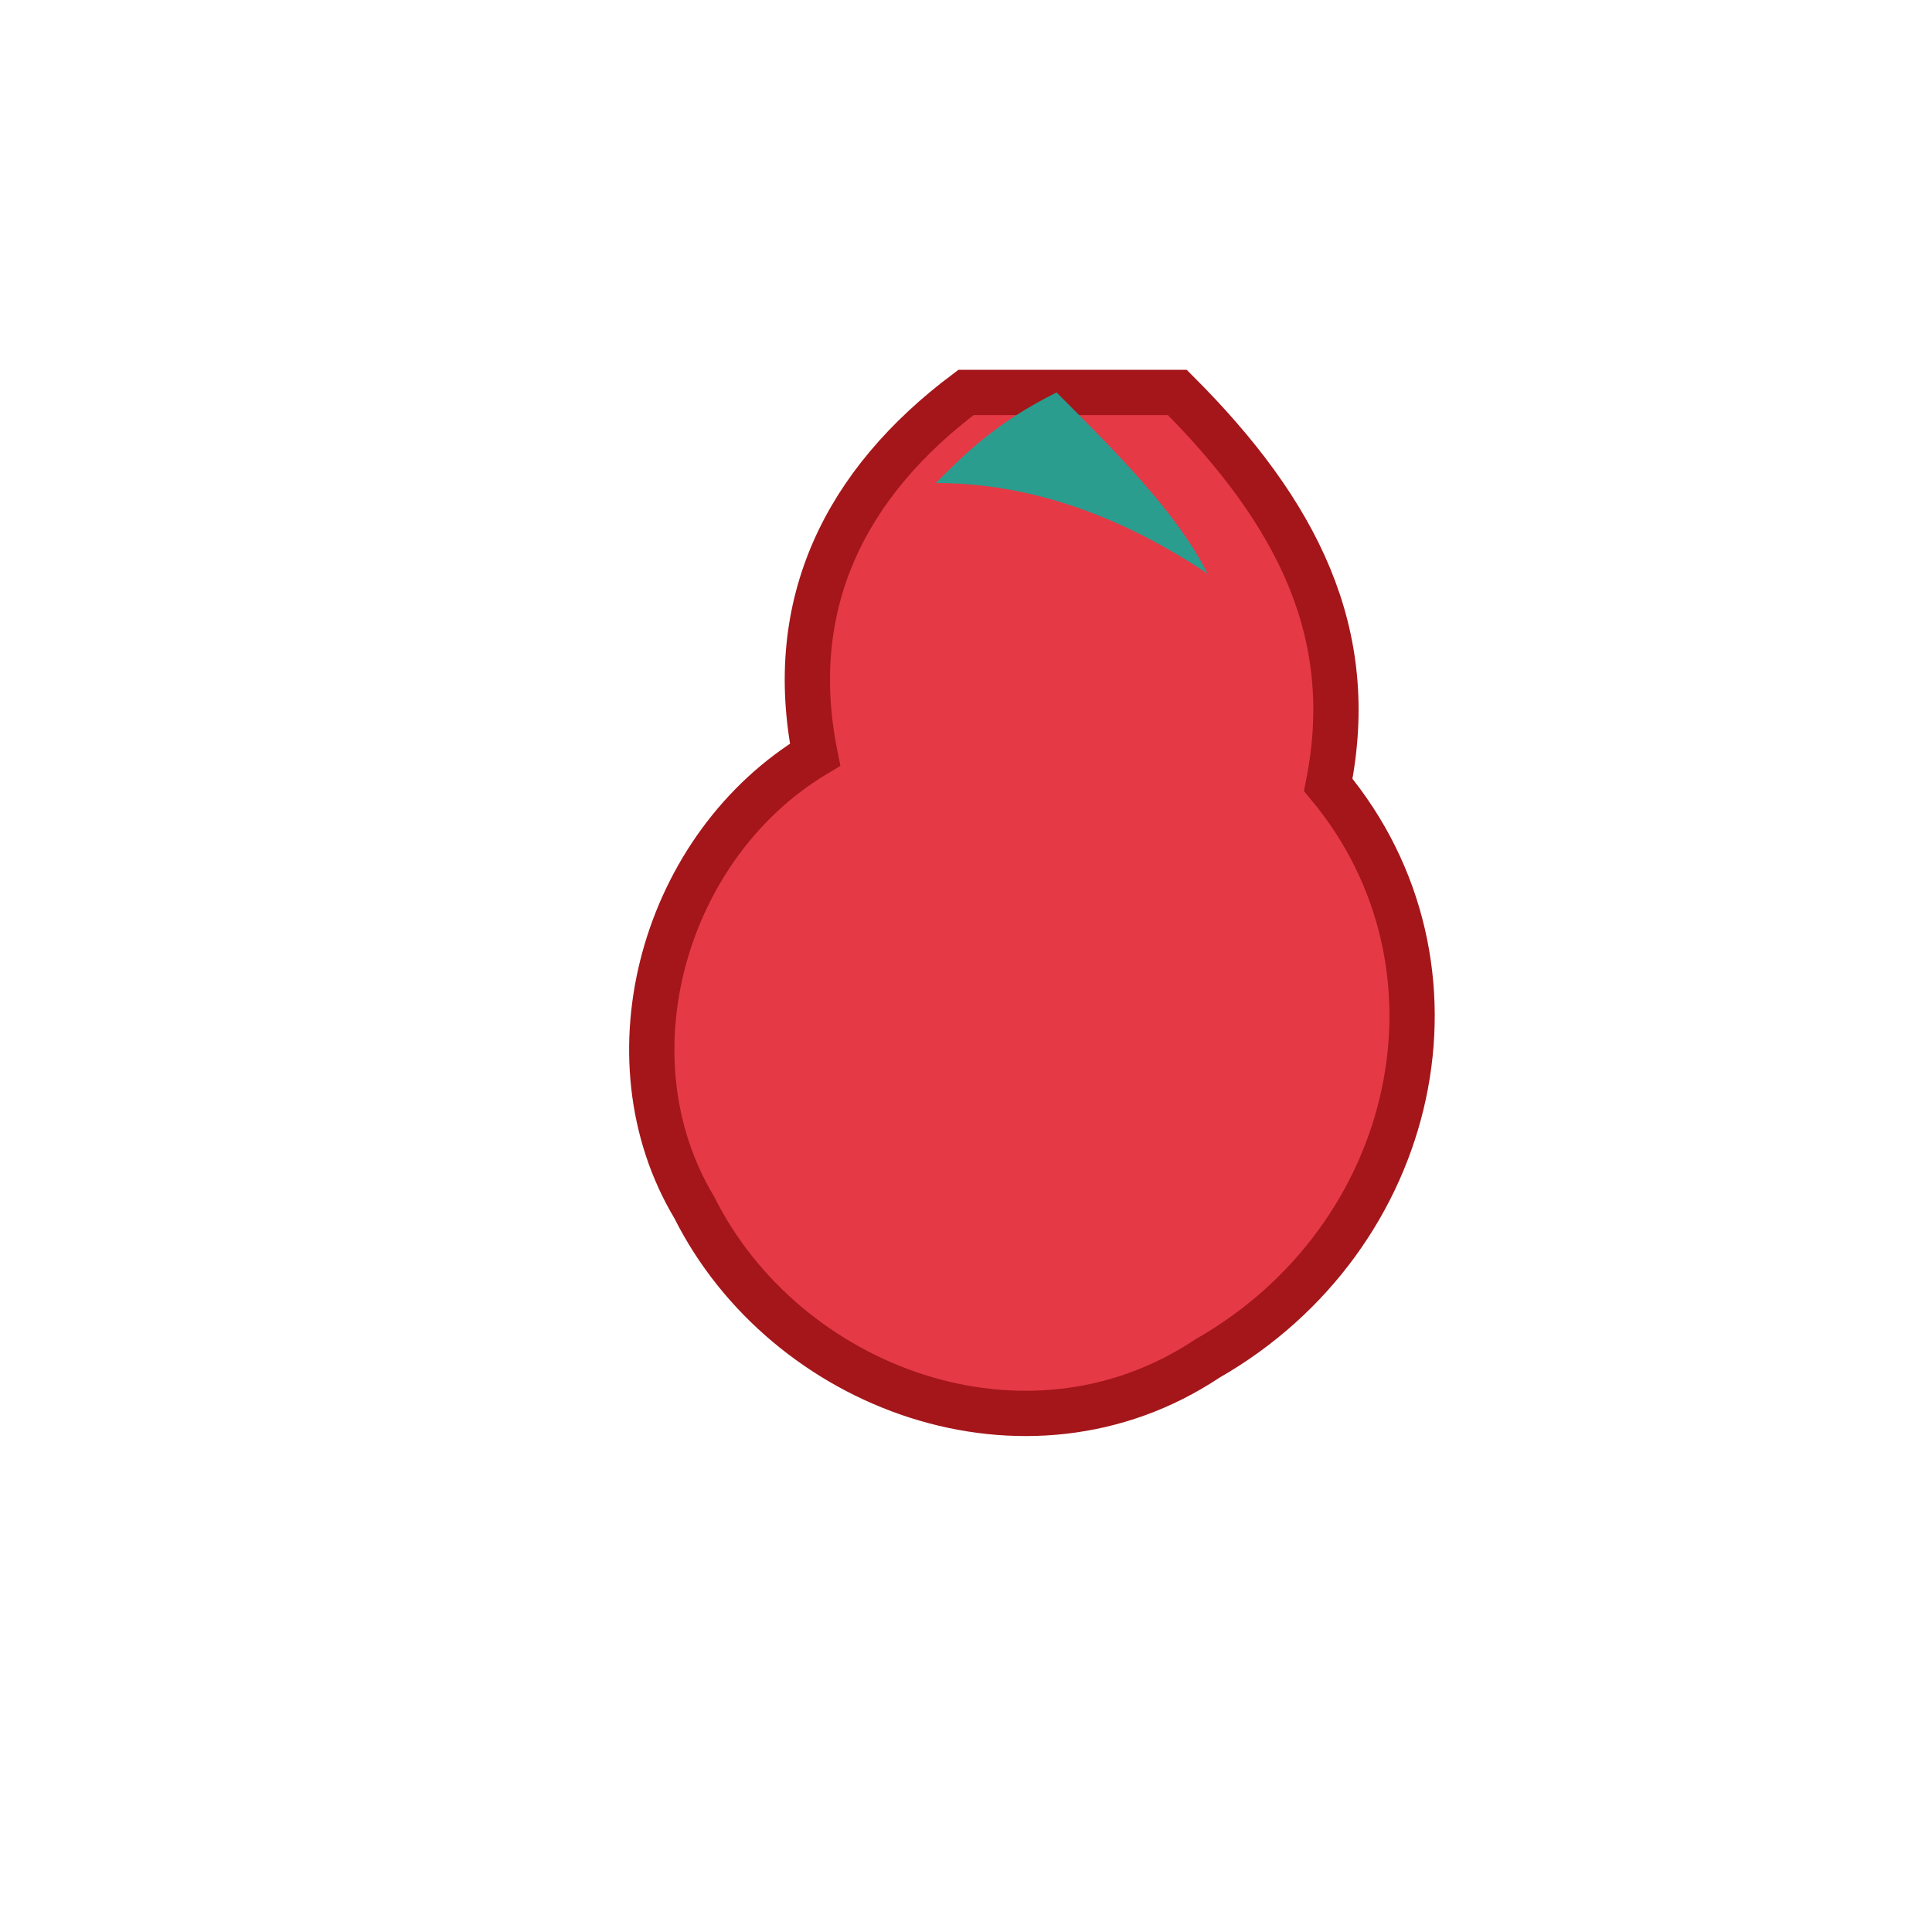 <svg xmlns="http://www.w3.org/2000/svg" viewBox="0 0 128 128">
  <path d="M64 26c-8 6-12 14-10 24-10 6-14 20-8 30 6 12 22 18 34 10 14-8 18-26 8-38 2-10-2-18-10-26-4 0-10 0-14 0z" fill="#e63946" stroke="#a4161a" stroke-width="3"/>
  <path d="M70 26c4 4 8 8 10 12-6-4-12-6-18-6 2-2 4-4 8-6z" fill="#2a9d8f"/>
</svg>

